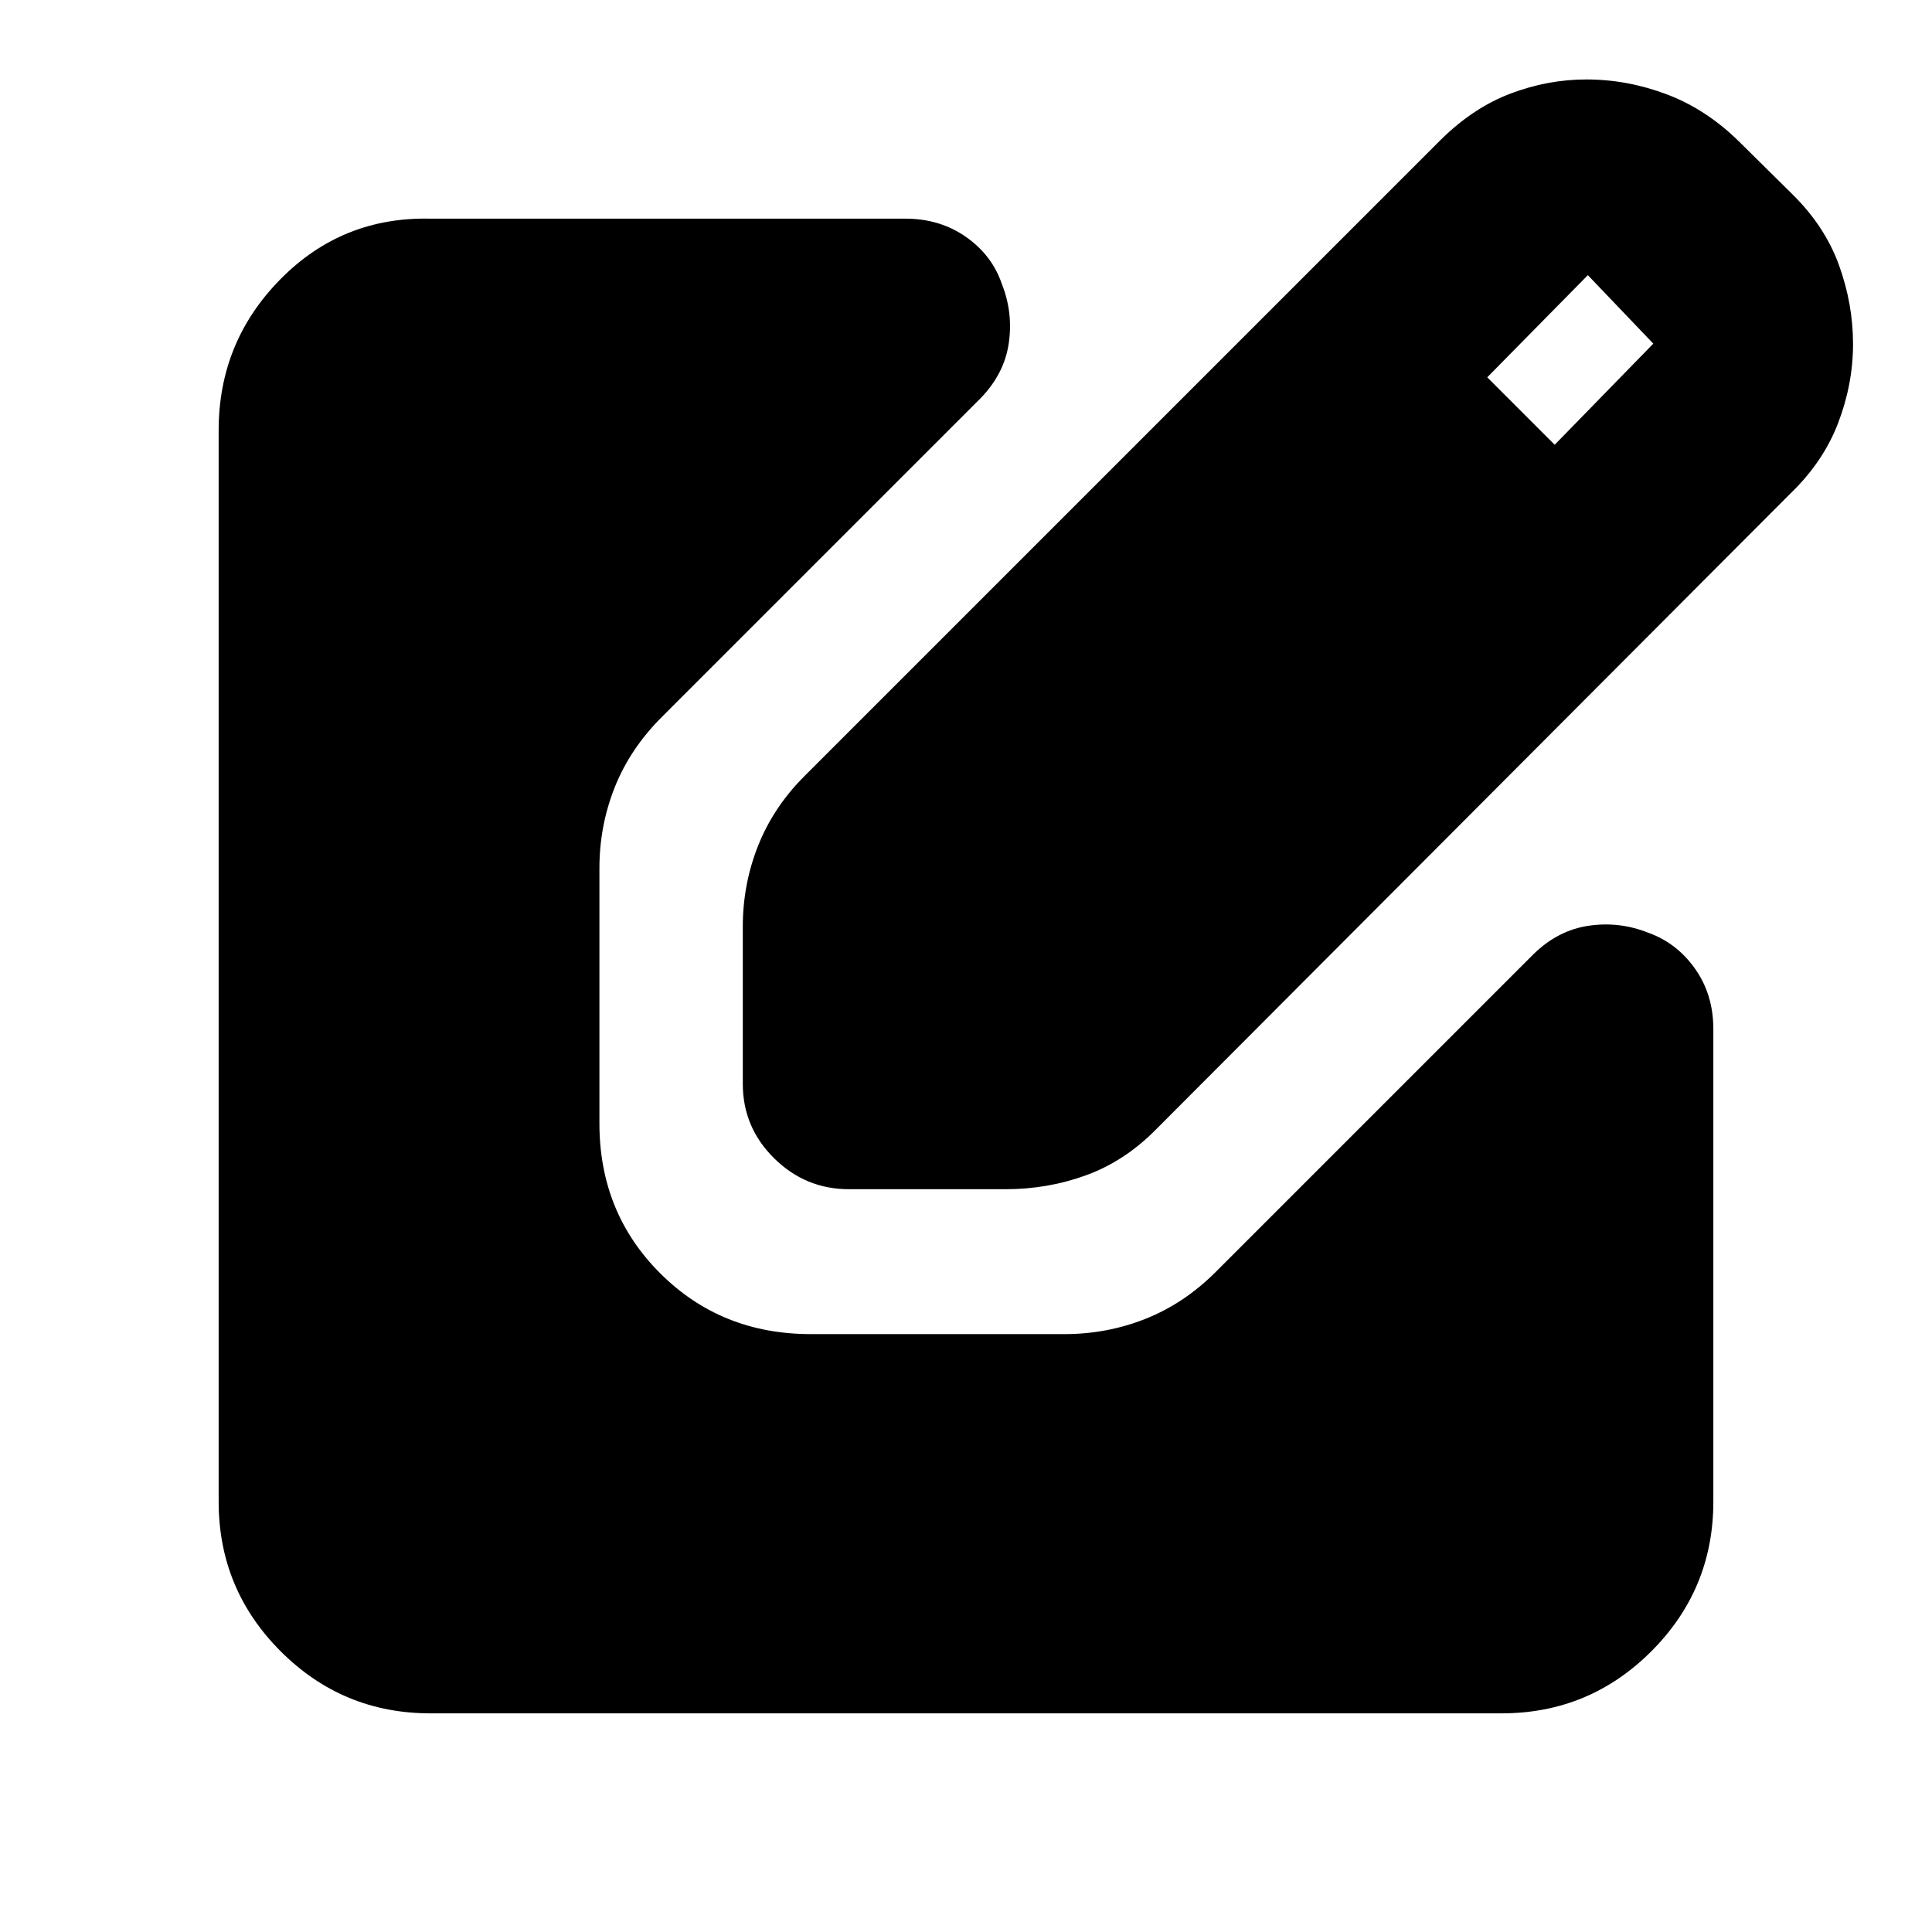 <svg xmlns="http://www.w3.org/2000/svg" height="20" viewBox="0 -960 960 960" width="20"><path d="M421.86-369.09q-21.62 0-37.2-15.37-15.57-15.37-15.57-37.03v-78.03q0-21.19 7.68-40.43 7.69-19.23 23.13-34.58l316.08-316.08q16.19-15.96 34.69-22.93 18.49-6.98 37.61-6.98 20.29 0 39.84 7.36 19.56 7.36 35.84 23.33l26.65 26.33q16.19 15.96 23.17 35.24 6.98 19.29 6.98 39.19 0 19.93-7.41 39.28-7.42 19.36-23.74 35.05L574.53-398.9q-15.62 15.86-34.72 22.83-19.09 6.98-40.15 6.98h-77.8ZM772.52-739l49-50.24L789-823.28l-50 50.76L772.52-739ZM213.83-108.65q-43.54 0-74.36-30.82t-30.82-74.36v-532.34q0-43.95 30.67-75.06 30.67-31.12 74.51-30.12h236.04q17.2 0 30.15 9.1 12.96 9.1 17.77 23.3 5.67 14.21 3.47 29.44-2.2 15.22-14 27.38L329-603.87q-15.78 15.69-23.47 34.9-7.68 19.22-7.68 40.4v126.77q0 44.41 30.26 74.56 30.25 30.15 74.76 30.15h126.09q21.23 0 40.46-7.68 19.24-7.69 34.93-23.47l157.78-157.78q12.16-11.8 27.38-14 15.23-2.2 29.44 3.47 14.2 5.05 23.3 17.89 9.1 12.83 9.1 30.03v234.8q0 43.54-30.82 74.36t-74.36 30.82H213.83Z"/></svg>